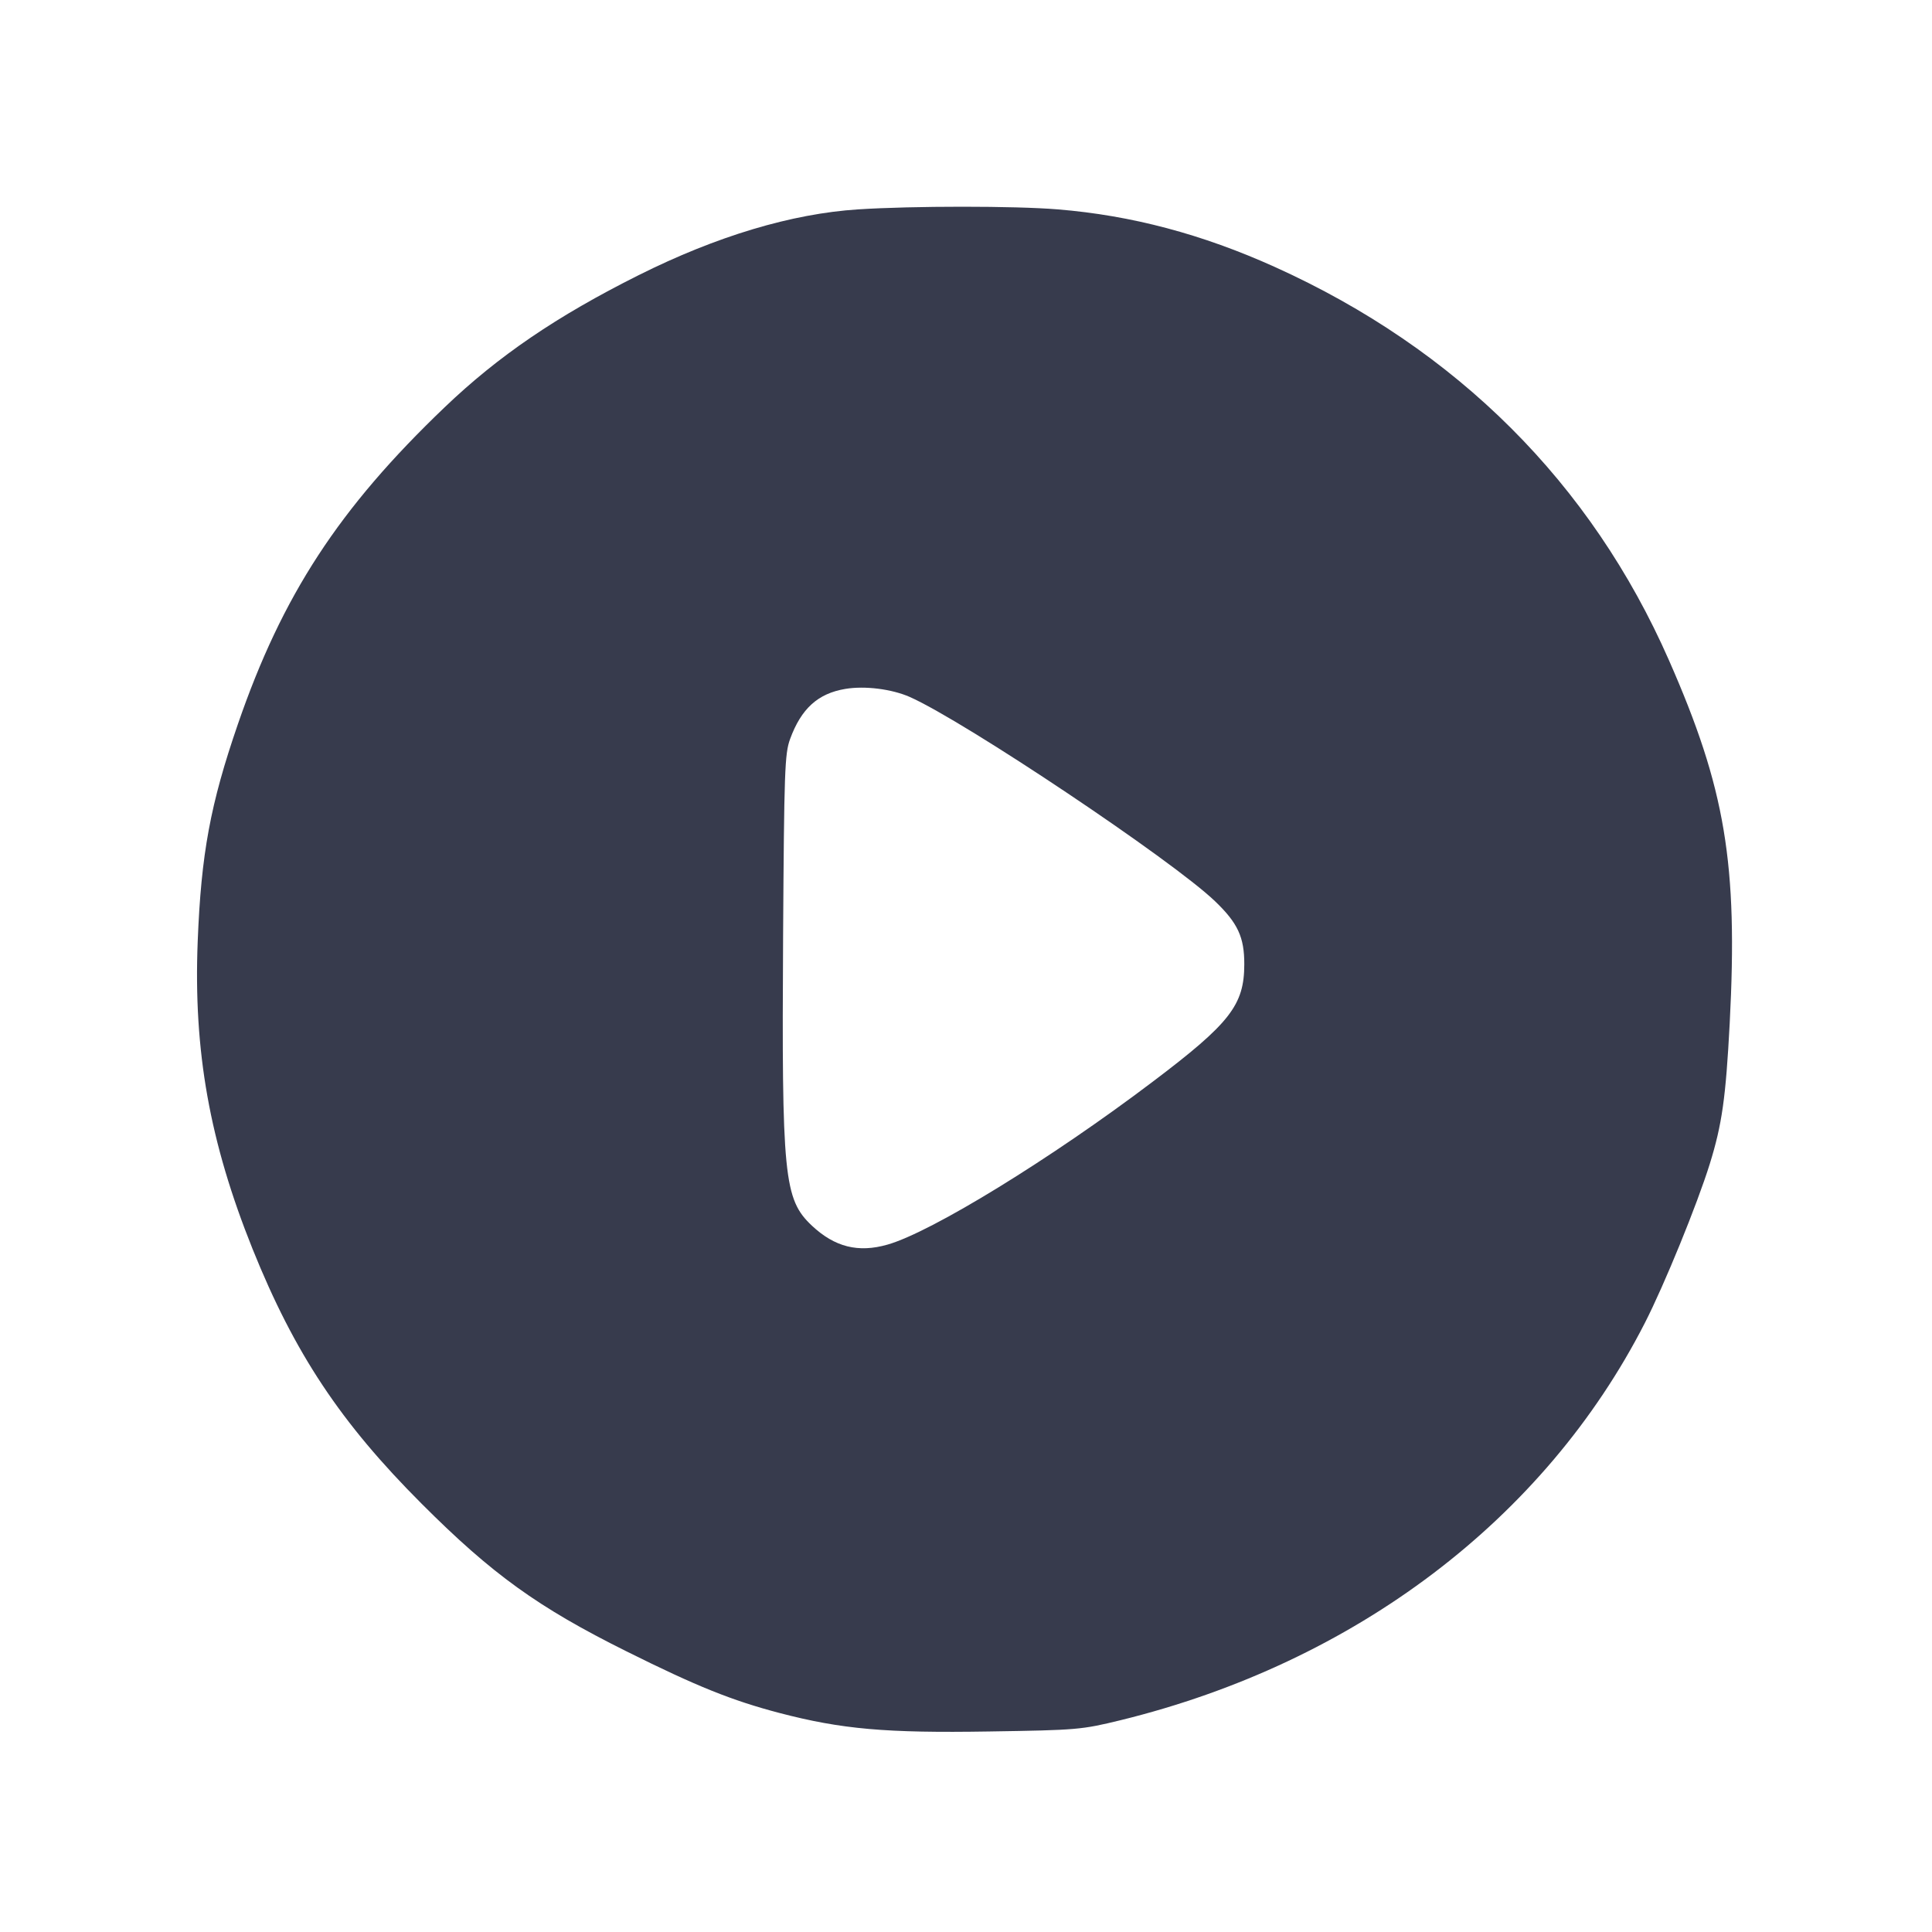 <svg width="24" height="24" viewBox="0 0 24 24" fill="none" xmlns="http://www.w3.org/2000/svg"><path d="M10.660 2.601 C 9.835 2.654,8.901 2.934,7.932 3.419 C 6.915 3.928,6.190 4.422,5.524 5.059 C 4.210 6.315,3.506 7.395,2.955 8.996 C 2.612 9.992,2.499 10.606,2.456 11.693 C 2.402 13.057,2.604 14.186,3.137 15.514 C 3.660 16.813,4.230 17.672,5.239 18.681 C 6.113 19.556,6.684 19.967,7.781 20.513 C 8.654 20.948,9.091 21.124,9.682 21.279 C 10.454 21.481,11.004 21.530,12.289 21.509 C 13.385 21.492,13.435 21.487,13.920 21.369 C 16.834 20.654,19.188 18.870,20.433 16.434 C 20.676 15.959,21.082 14.964,21.239 14.460 C 21.392 13.967,21.438 13.640,21.487 12.712 C 21.590 10.728,21.434 9.797,20.732 8.201 C 19.765 6.002,18.098 4.338,15.838 3.317 C 14.934 2.909,14.057 2.676,13.140 2.601 C 12.607 2.557,11.338 2.557,10.660 2.601 M11.302 8.658 C 11.986 8.962,14.564 10.687,15.093 11.195 C 15.377 11.467,15.458 11.642,15.457 11.980 C 15.456 12.485,15.281 12.711,14.320 13.437 C 13.059 14.392,11.573 15.305,11.025 15.461 C 10.662 15.565,10.370 15.492,10.086 15.226 C 9.737 14.897,9.710 14.620,9.728 11.619 C 9.741 9.572,9.748 9.363,9.815 9.180 C 9.953 8.803,10.160 8.615,10.500 8.558 C 10.743 8.517,11.077 8.559,11.302 8.658 " fill="#373B4D" stroke="none" fill-rule="evenodd"></path></svg>